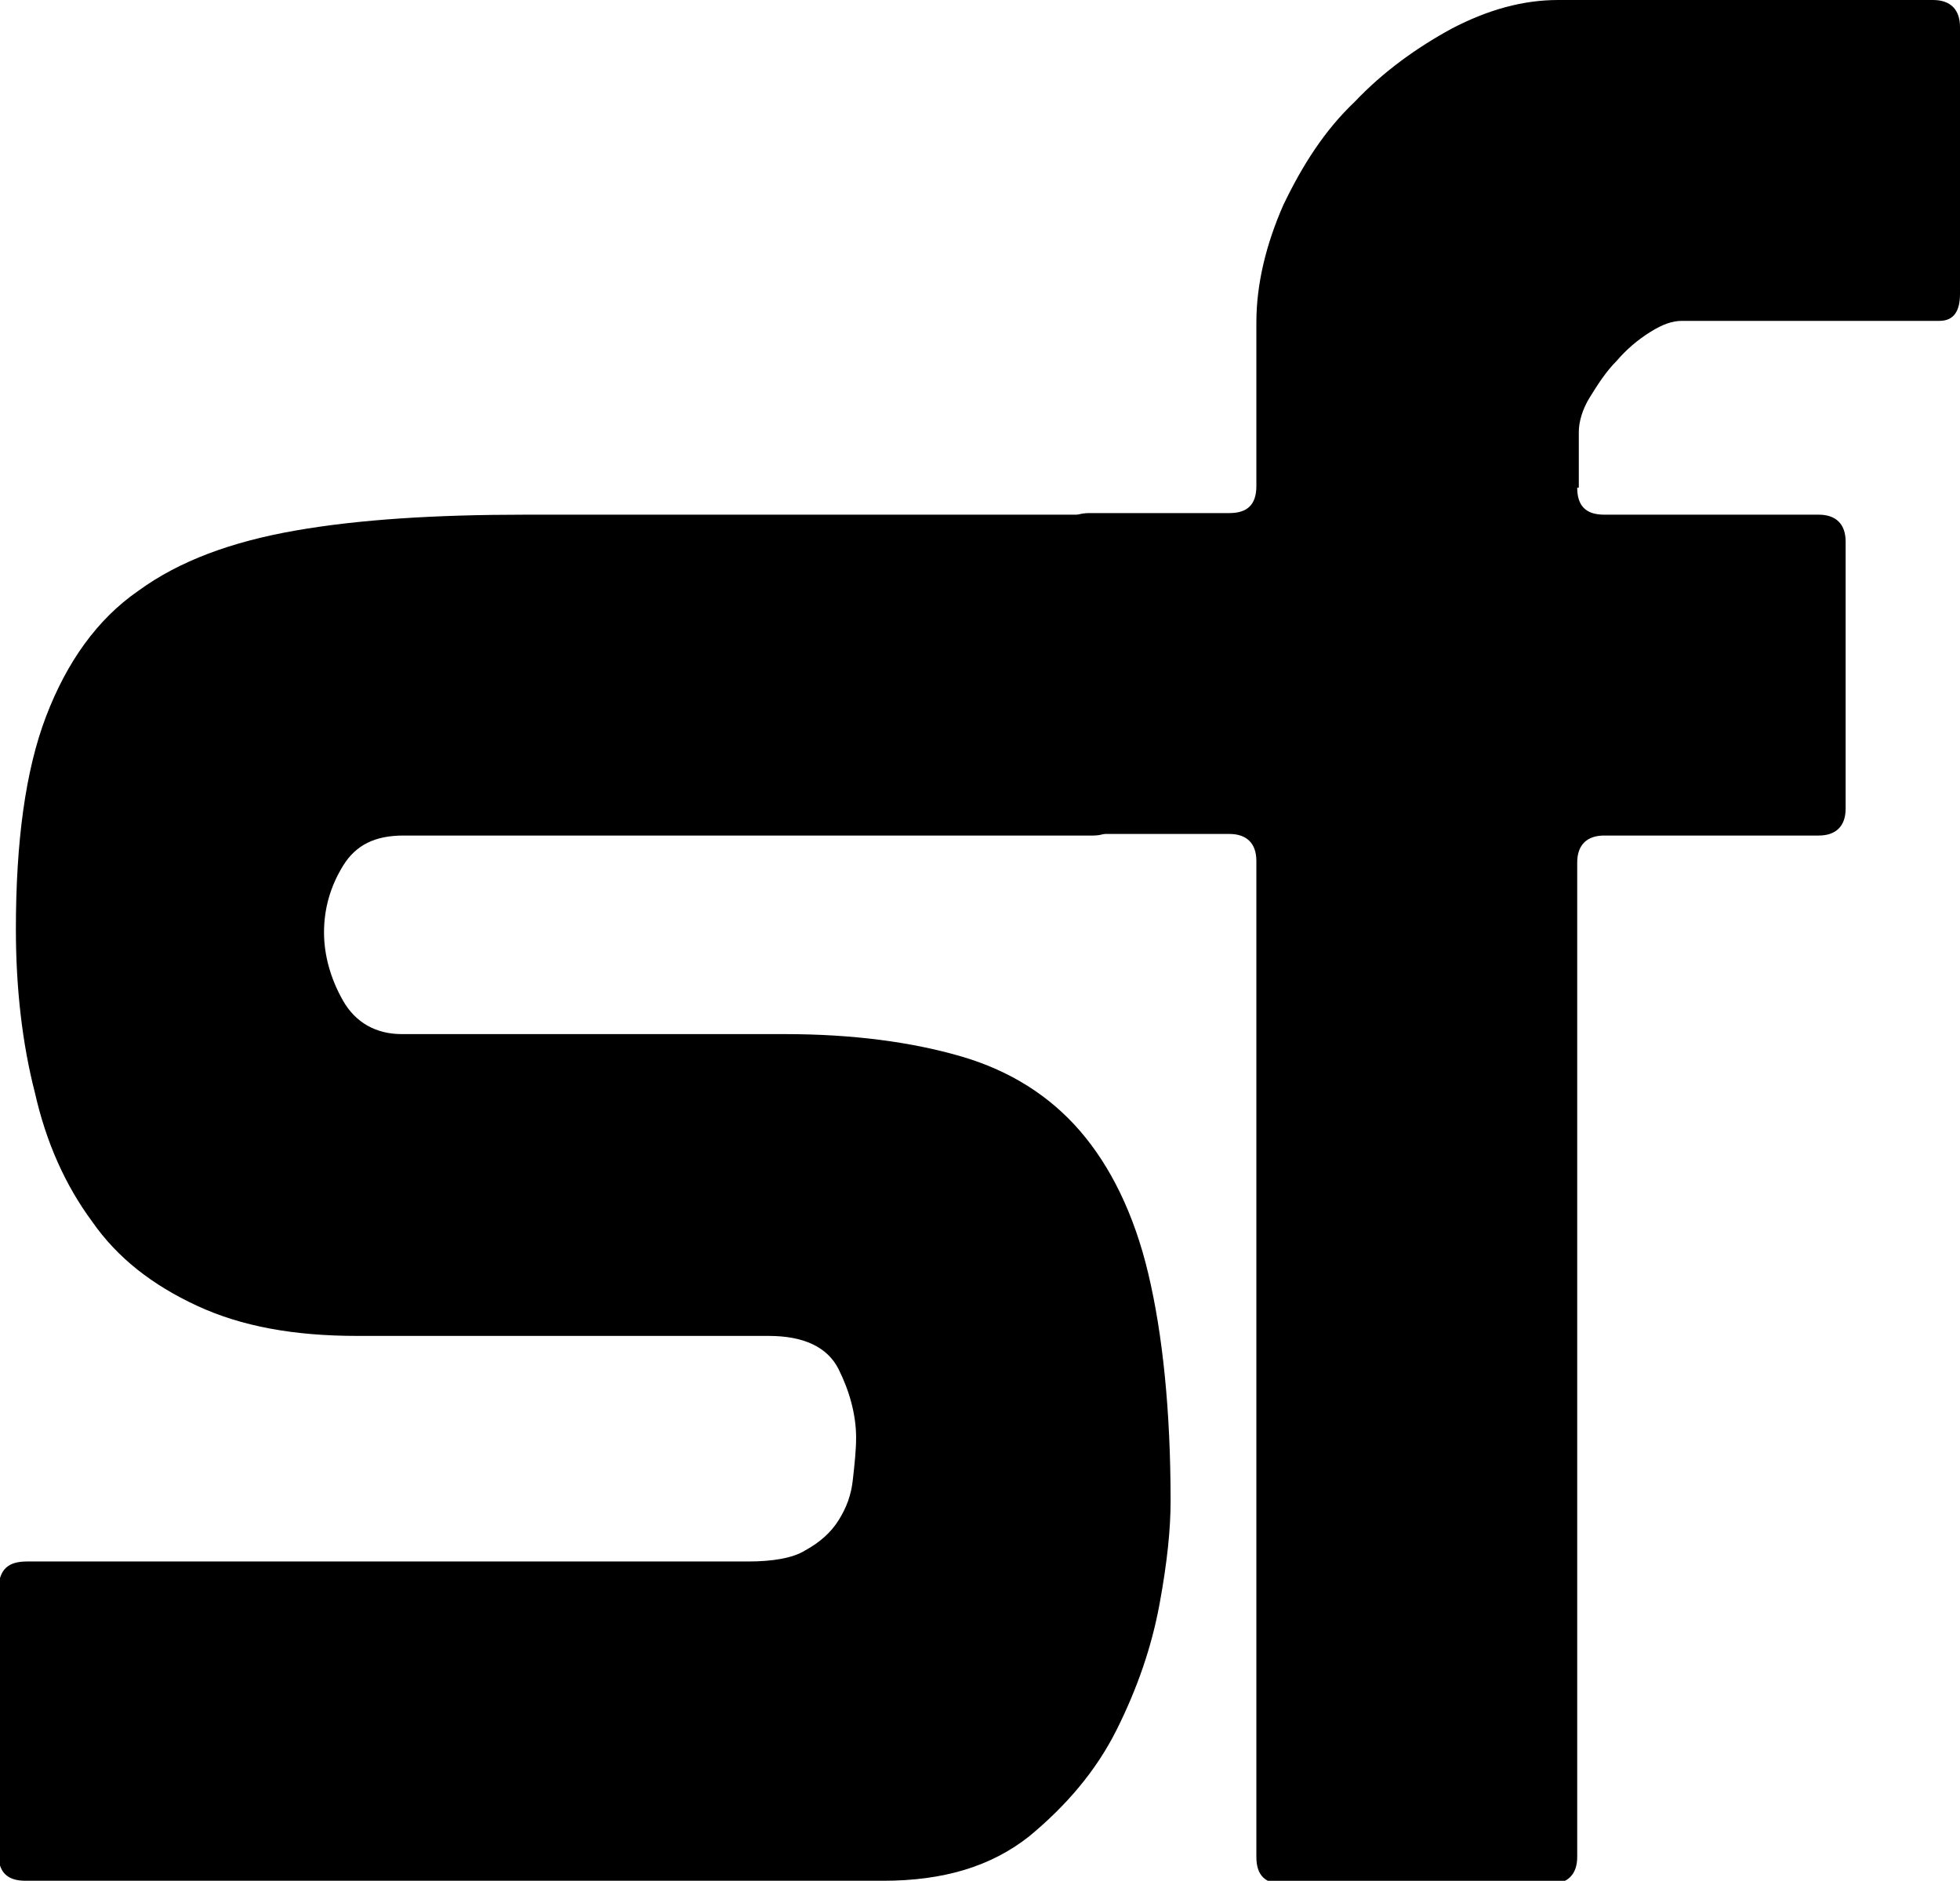 <?xml version="1.0" encoding="utf-8"?>
<!-- Generator: Adobe Illustrator 19.0.0, SVG Export Plug-In . SVG Version: 6.00 Build 0)  -->
<svg version="1.1" xmlns="http://www.w3.org/2000/svg" xmlns:xlink="http://www.w3.org/1999/xlink" x="0px" y="0px"
	 viewBox="0 0 123.4 118.4" style="enable-background:new 0 0 123.4 118.4;" xml:space="preserve">
<g id="Layer_1">
</g>
<g id="Layer_2">
	<g id="XMLID_2_">
		<path id="XMLID_3_" d="M1.7,98.3h45.4c1.5,0,2.8-0.2,3.6-0.7c0.9-0.5,1.6-1.1,2.1-1.9c0.5-0.8,0.8-1.6,0.9-2.6
			c0.1-0.9,0.2-1.8,0.2-2.6c0-1.4-0.4-2.9-1.1-4.3c-0.7-1.4-2.2-2.1-4.4-2.1H22.5c-4,0-7.3-0.6-10.1-1.9c-2.8-1.3-5-3-6.6-5.3
			c-1.7-2.3-2.9-5-3.6-8.1C1.4,65.7,1,62.2,1,58.5c0-5.5,0.6-10,1.9-13.4c1.3-3.4,3.2-6.1,5.8-7.9c2.6-1.9,5.9-3.1,9.9-3.8
			c4-0.7,8.8-1,14.5-1h35.7c1.1,0,1.7,0.6,1.7,1.7v16.8c0,1.1-0.6,1.7-1.7,1.7H25.4c-1.8,0-3,0.6-3.8,1.9c-0.8,1.3-1.2,2.7-1.2,4.2
			c0,1.4,0.4,2.9,1.2,4.3c0.8,1.4,2.1,2.1,3.7,2.1h24.1c4.3,0,8,0.5,11.1,1.4c3.1,0.9,5.6,2.5,7.5,4.7c1.9,2.2,3.4,5.2,4.3,9
			c0.9,3.8,1.4,8.6,1.4,14.3c0,1.7-0.2,3.8-0.7,6.5c-0.5,2.7-1.4,5.3-2.7,7.9c-1.3,2.6-3.2,4.8-5.5,6.7c-2.4,1.9-5.4,2.8-9.2,2.8
			h-54c-1.1,0-1.7-0.5-1.7-1.7V99.9C0,98.8,0.5,98.3,1.7,98.3z"/>
		<path id="XMLID_5_" d="M99.3,30.7c0,1.1,0.5,1.7,1.7,1.7h13.5c1.1,0,1.7,0.6,1.7,1.7v16.8c0,1.1-0.6,1.7-1.7,1.7h-13.5
			c-1.1,0-1.7,0.6-1.7,1.7v62.6c0,1.1-0.6,1.7-1.7,1.7H80.8c-1.1,0-1.7-0.5-1.7-1.7V54.2c0-1.1-0.6-1.7-1.7-1.7h-8.8
			c-1.1,0-1.7-0.5-1.7-1.7V34c0-1.1,0.5-1.7,1.7-1.7h8.8c1.1,0,1.7-0.5,1.7-1.7V20.3c0-2.4,0.6-4.9,1.7-7.4c1.2-2.5,2.6-4.7,4.5-6.5
			c1.8-1.9,3.9-3.4,6.1-4.6C93.7,0.6,95.9,0,98.1,0h23.6c1.1,0,1.7,0.6,1.7,1.7v16.8c0,1.1-0.4,1.7-1.3,1.7h-16.2
			c-0.6,0-1.2,0.2-2,0.7c-0.8,0.5-1.5,1.1-2.1,1.8c-0.7,0.7-1.2,1.5-1.7,2.3c-0.5,0.8-0.7,1.6-0.7,2.2V30.7z"/>
	</g>
</g>
</svg>
